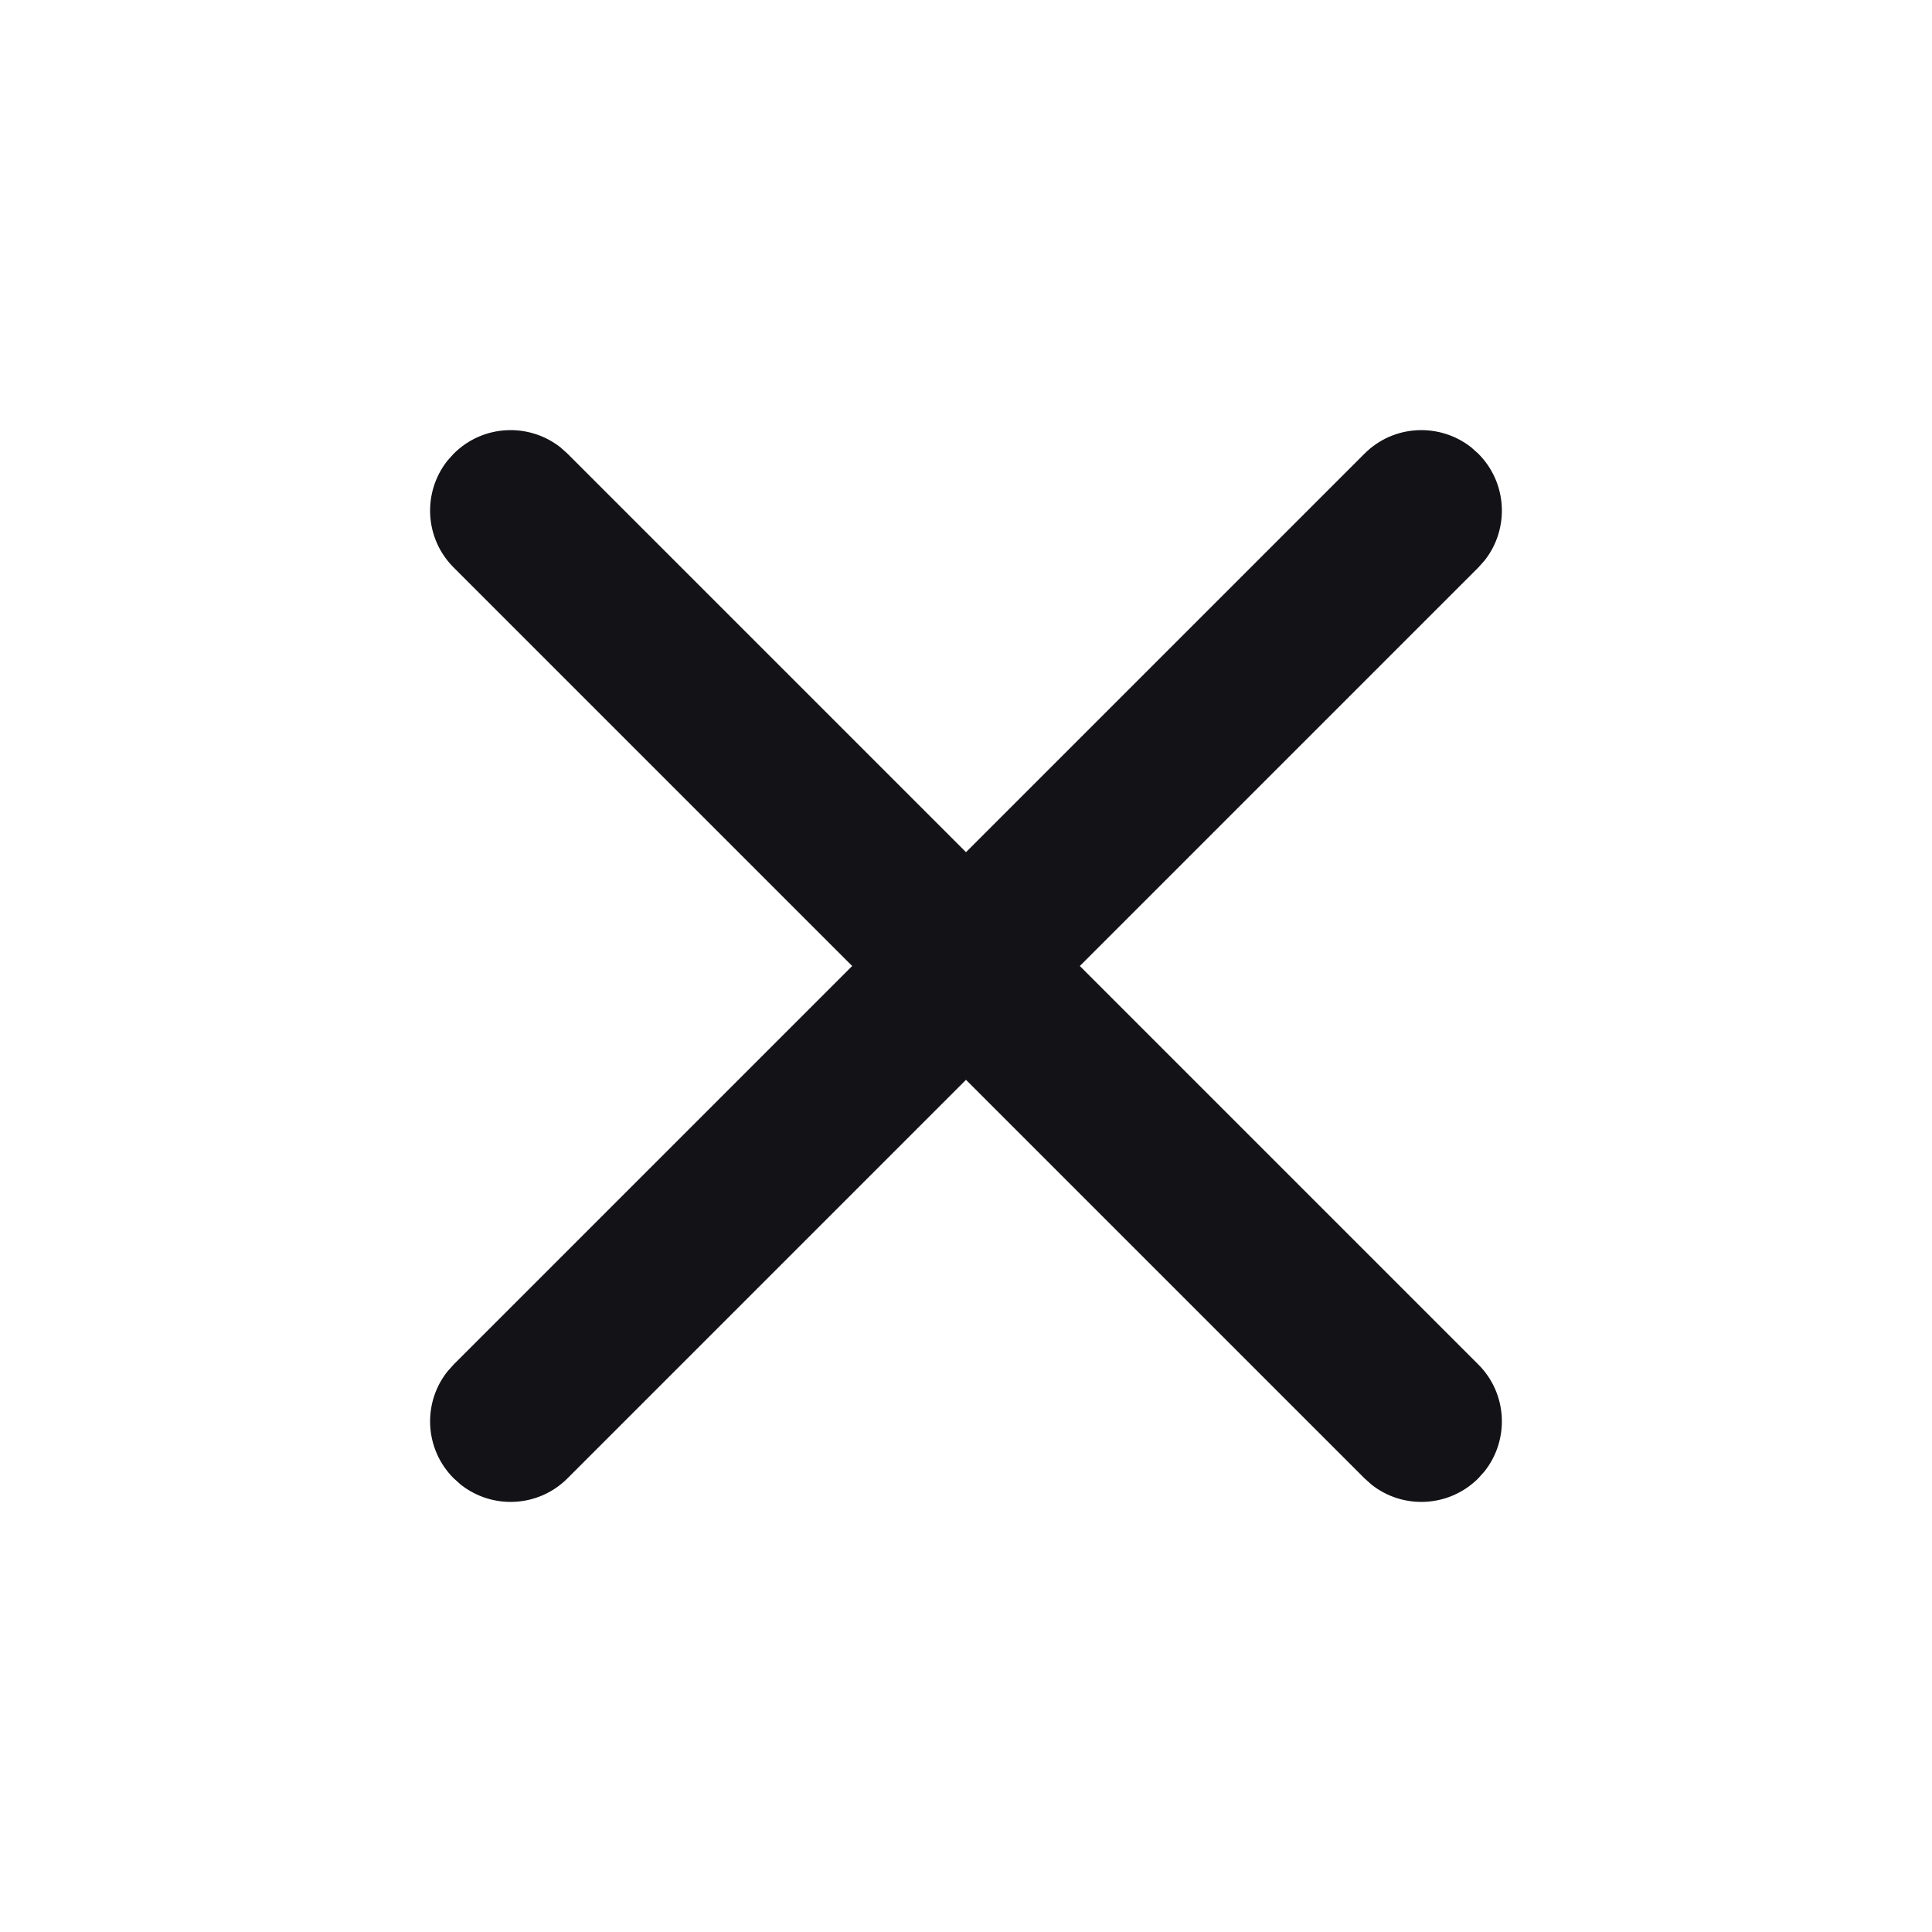 <svg width="24" height="24" viewBox="0 0 24 24" fill="none" xmlns="http://www.w3.org/2000/svg">
<g clip-path="url(#clip0_471_9304)">
<path d="M5.558 5.723L5.636 5.636C5.999 5.273 6.57 5.248 6.963 5.558L7.05 5.636L12 10.586L16.95 5.636C17.312 5.273 17.884 5.248 18.277 5.558L18.364 5.636C18.727 5.999 18.752 6.571 18.442 6.963L18.364 7.05L13.414 12L18.364 16.95C18.727 17.312 18.752 17.884 18.442 18.277L18.364 18.364C18.001 18.727 17.429 18.753 17.037 18.442L16.95 18.364L12 13.414L7.05 18.364C6.688 18.727 6.116 18.753 5.723 18.442L5.636 18.364C5.273 18.001 5.247 17.43 5.558 17.037L5.636 16.95L10.586 12L5.636 7.05C5.273 6.688 5.247 6.116 5.558 5.723L5.636 5.636L5.558 5.723Z" fill="#131216"/>
</g>
<defs>
<clipPath id="clip0_471_9304">
<rect width="24" height="24" fill="white"/>
</clipPath>
</defs>
</svg>
